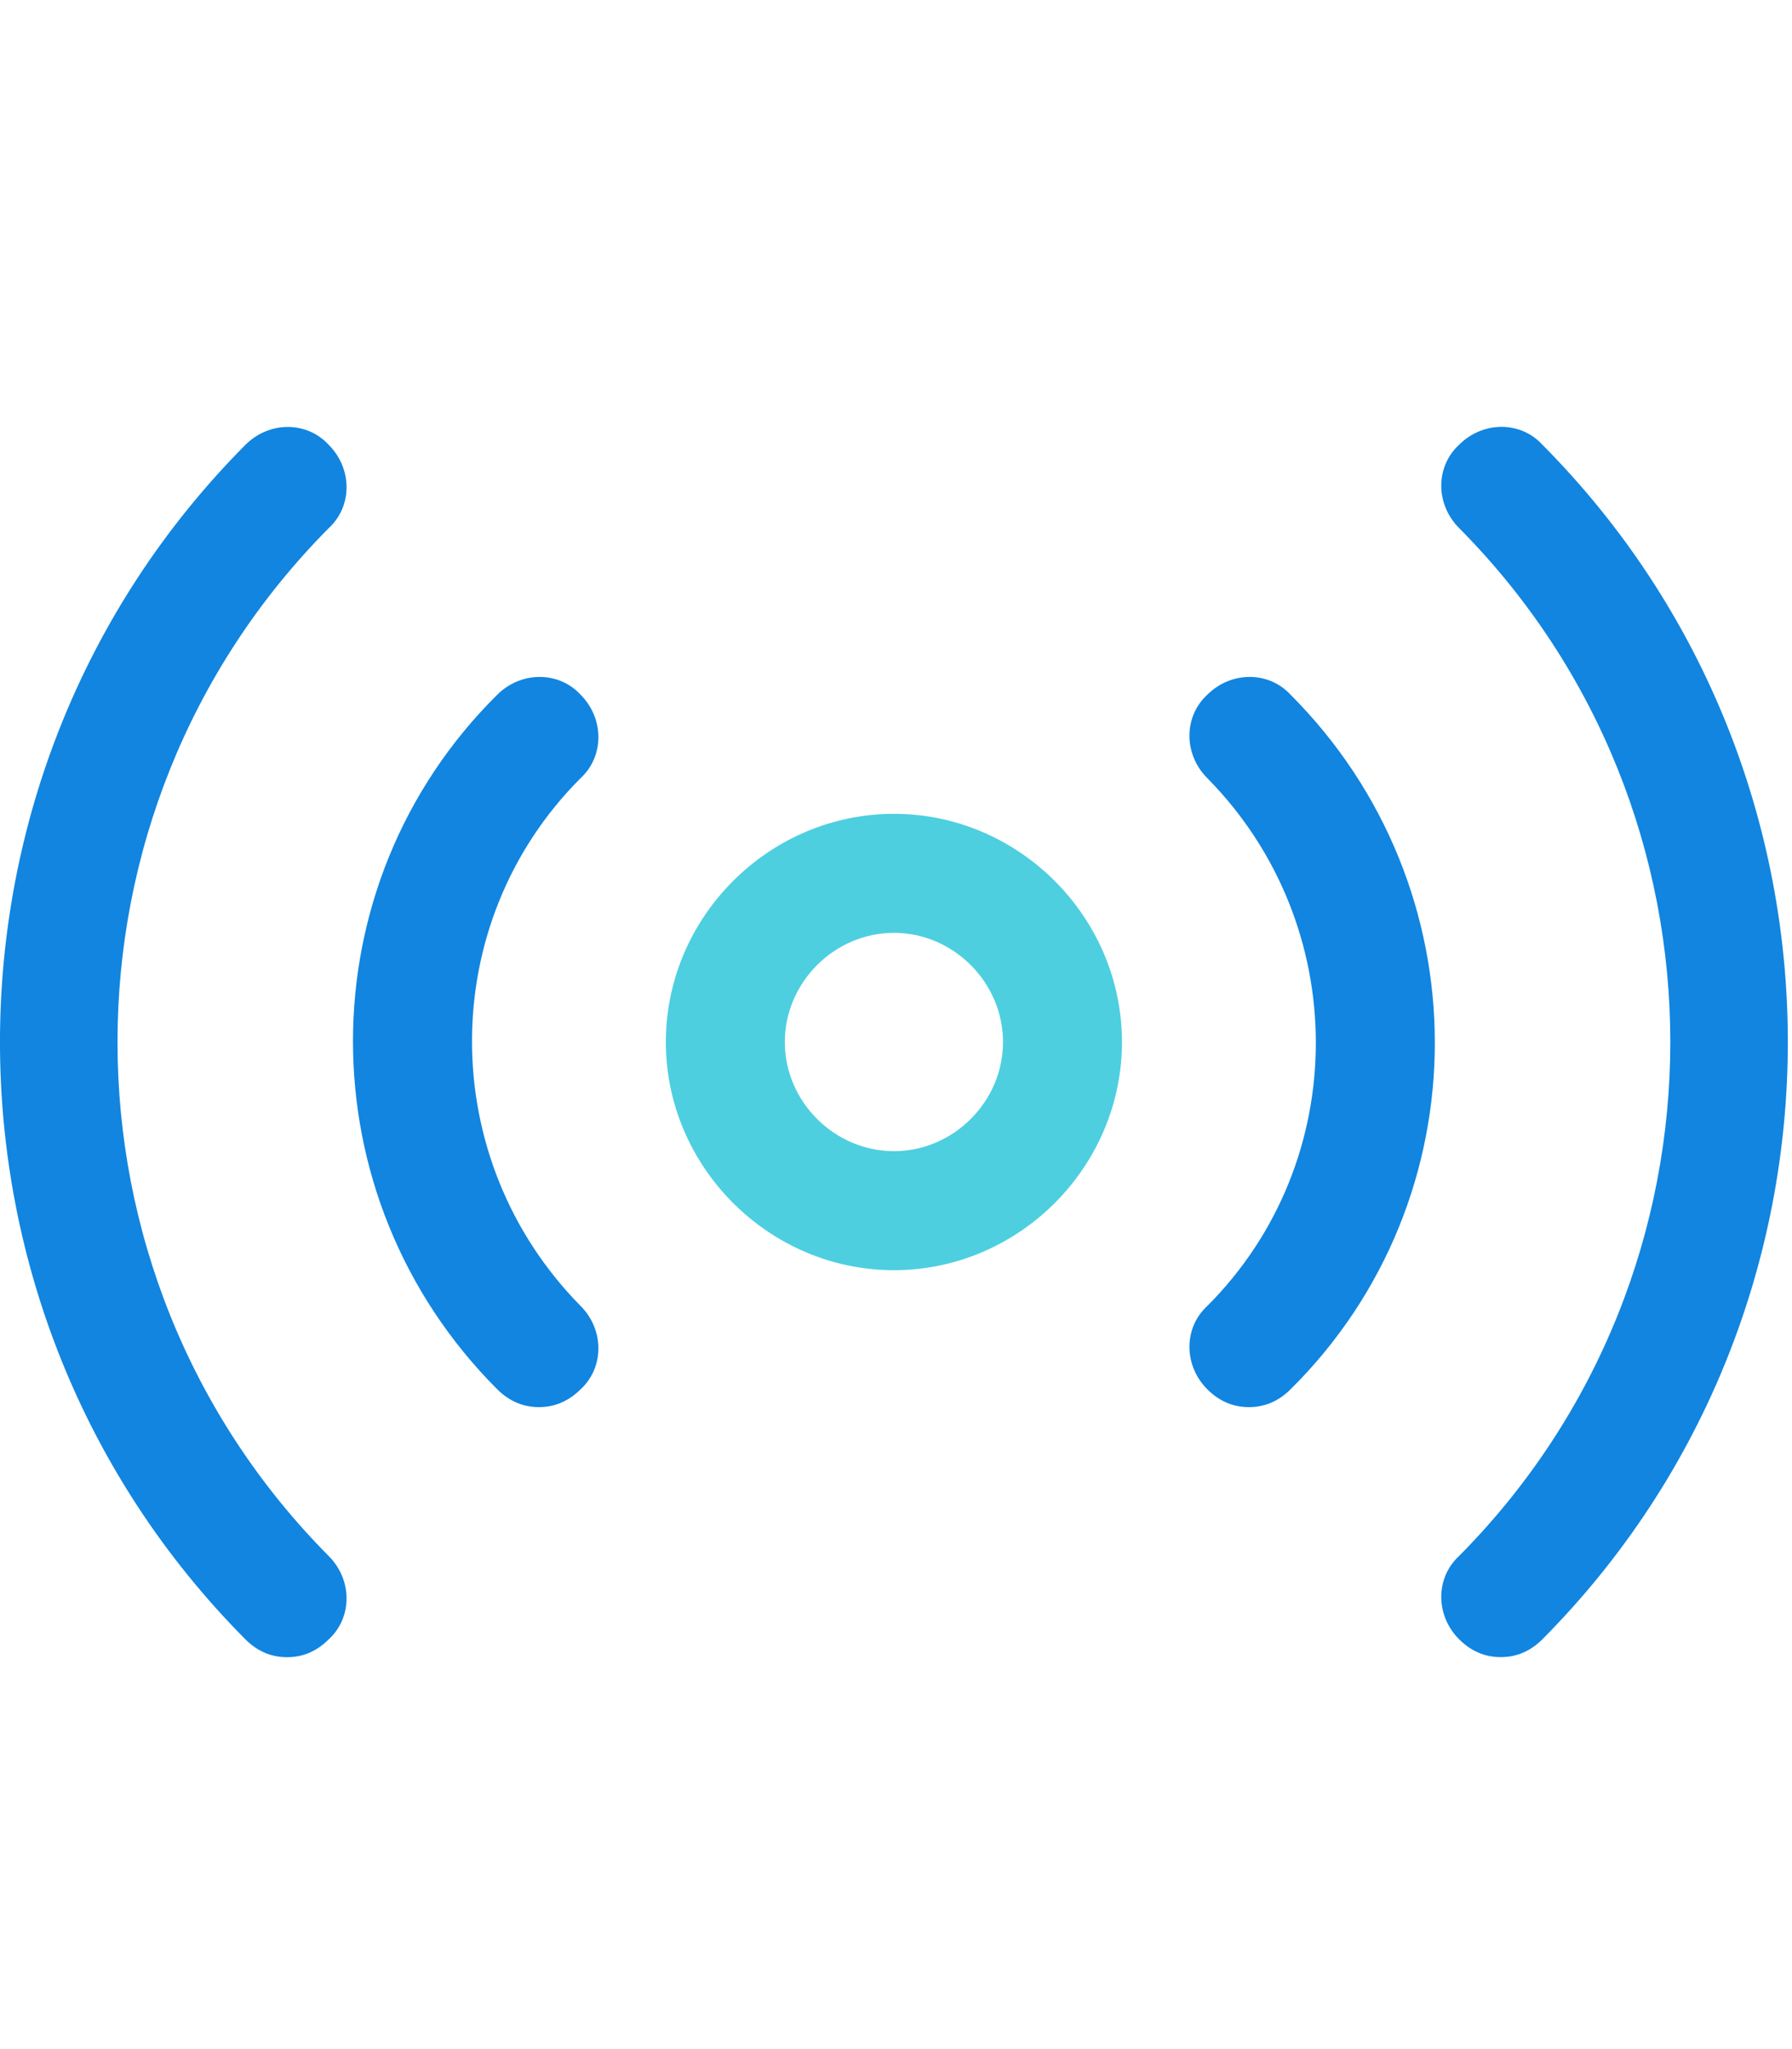 <svg width="21" height="24" viewBox="0 0 21 24" fill="none" xmlns="http://www.w3.org/2000/svg">
<path d="M10.476 14.877C9.012 14.877 7.803 13.669 7.803 12.205C7.803 10.74 9.011 9.532 10.476 9.532C11.94 9.532 13.148 10.74 13.148 12.205C13.148 13.669 11.94 14.877 10.476 14.877ZM10.476 10.926C9.778 10.926 9.197 11.507 9.197 12.205C9.197 12.902 9.778 13.483 10.476 13.483C11.173 13.483 11.754 12.902 11.754 12.205C11.754 11.507 11.173 10.926 10.476 10.926Z" fill="#4DCFE0"/>
<path d="M3.364 19.41C3.178 19.41 3.015 19.34 2.876 19.201C-0.959 15.343 -0.959 9.068 2.876 5.21C3.155 4.931 3.596 4.931 3.852 5.21C4.131 5.489 4.131 5.931 3.852 6.186C0.552 9.51 0.552 14.901 3.852 18.225C4.131 18.504 4.131 18.945 3.852 19.201C3.713 19.34 3.55 19.41 3.364 19.41Z" fill="#1185E0"/>
<path d="M17.587 19.409C17.401 19.409 17.238 19.339 17.099 19.2C16.82 18.921 16.82 18.48 17.099 18.224C20.399 14.9 20.399 9.509 17.099 6.185C16.82 5.906 16.82 5.465 17.099 5.209C17.378 4.93 17.82 4.93 18.075 5.209C21.91 9.067 21.91 15.342 18.075 19.2C17.936 19.339 17.773 19.409 17.587 19.409Z" fill="#1185E0"/>
<path d="M6.316 16.481C6.13 16.481 5.967 16.411 5.827 16.272C3.573 14.017 3.573 10.369 5.827 8.137C6.106 7.859 6.548 7.859 6.804 8.137C7.082 8.416 7.082 8.858 6.804 9.114C5.107 10.81 5.107 13.576 6.804 15.296C7.082 15.574 7.082 16.016 6.804 16.272C6.664 16.411 6.501 16.481 6.316 16.481Z" fill="#1185E0"/>
<path d="M14.636 16.481C14.45 16.481 14.287 16.411 14.148 16.272C13.869 15.993 13.869 15.551 14.148 15.296C15.844 13.599 15.844 10.833 14.148 9.114C13.869 8.835 13.869 8.393 14.148 8.137C14.427 7.859 14.868 7.859 15.124 8.137C17.378 10.392 17.378 14.041 15.124 16.272C14.984 16.411 14.822 16.481 14.636 16.481Z" fill="#1185E0"/>
</svg>
